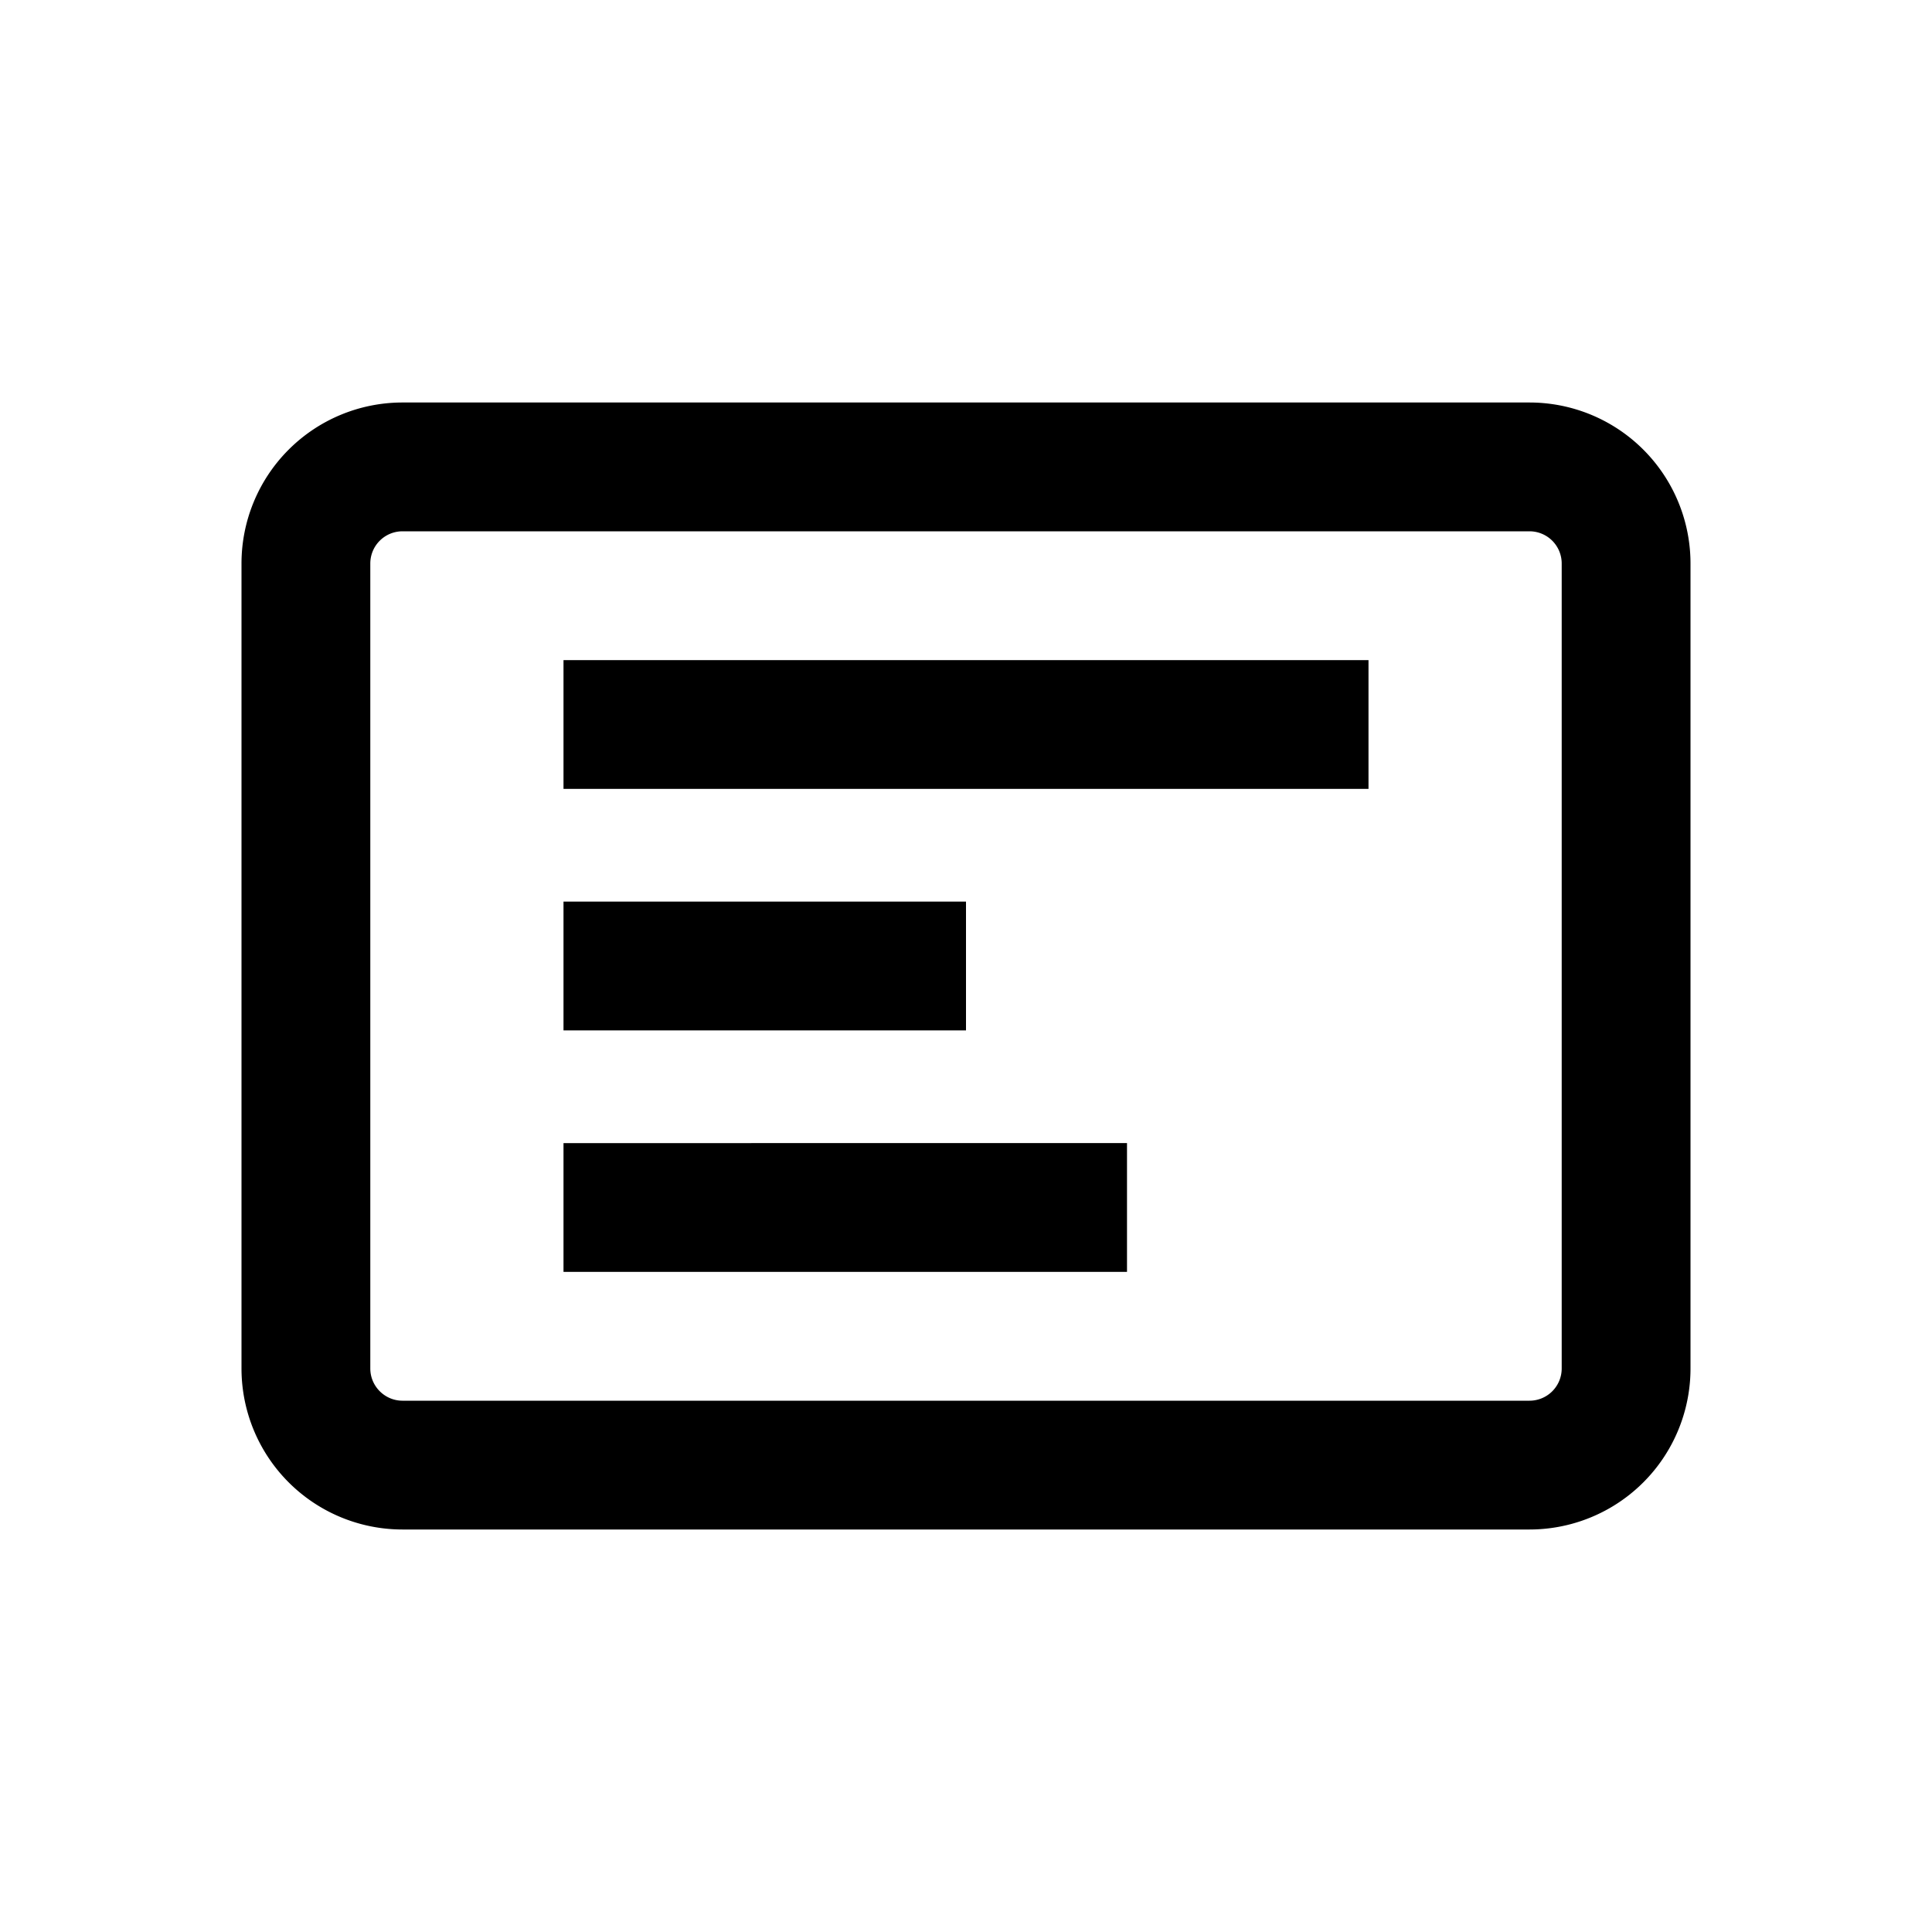 <svg xmlns="http://www.w3.org/2000/svg" viewBox="0 0 24 24"><path fill-rule="evenodd" d="M19 6.6H5a.4.4 0 0 0-.4.4v10c0 .22.18.4.4.4h14a.4.4 0 0 0 .4-.4V7a.4.4 0 0 0-.4-.4ZM5 5a2 2 0 0 0-2 2v10a2 2 0 0 0 2 2h14a2 2 0 0 0 2-2V7a2 2 0 0 0-2-2H5Z" clip-rule="evenodd"/><path fill-rule="evenodd" d="M17 9.8H7V8.2h10v1.6Zm-5 3H7v-1.6h5v1.6Zm-5 3h7v-1.6H7v1.6Z" clip-rule="evenodd"/></svg>